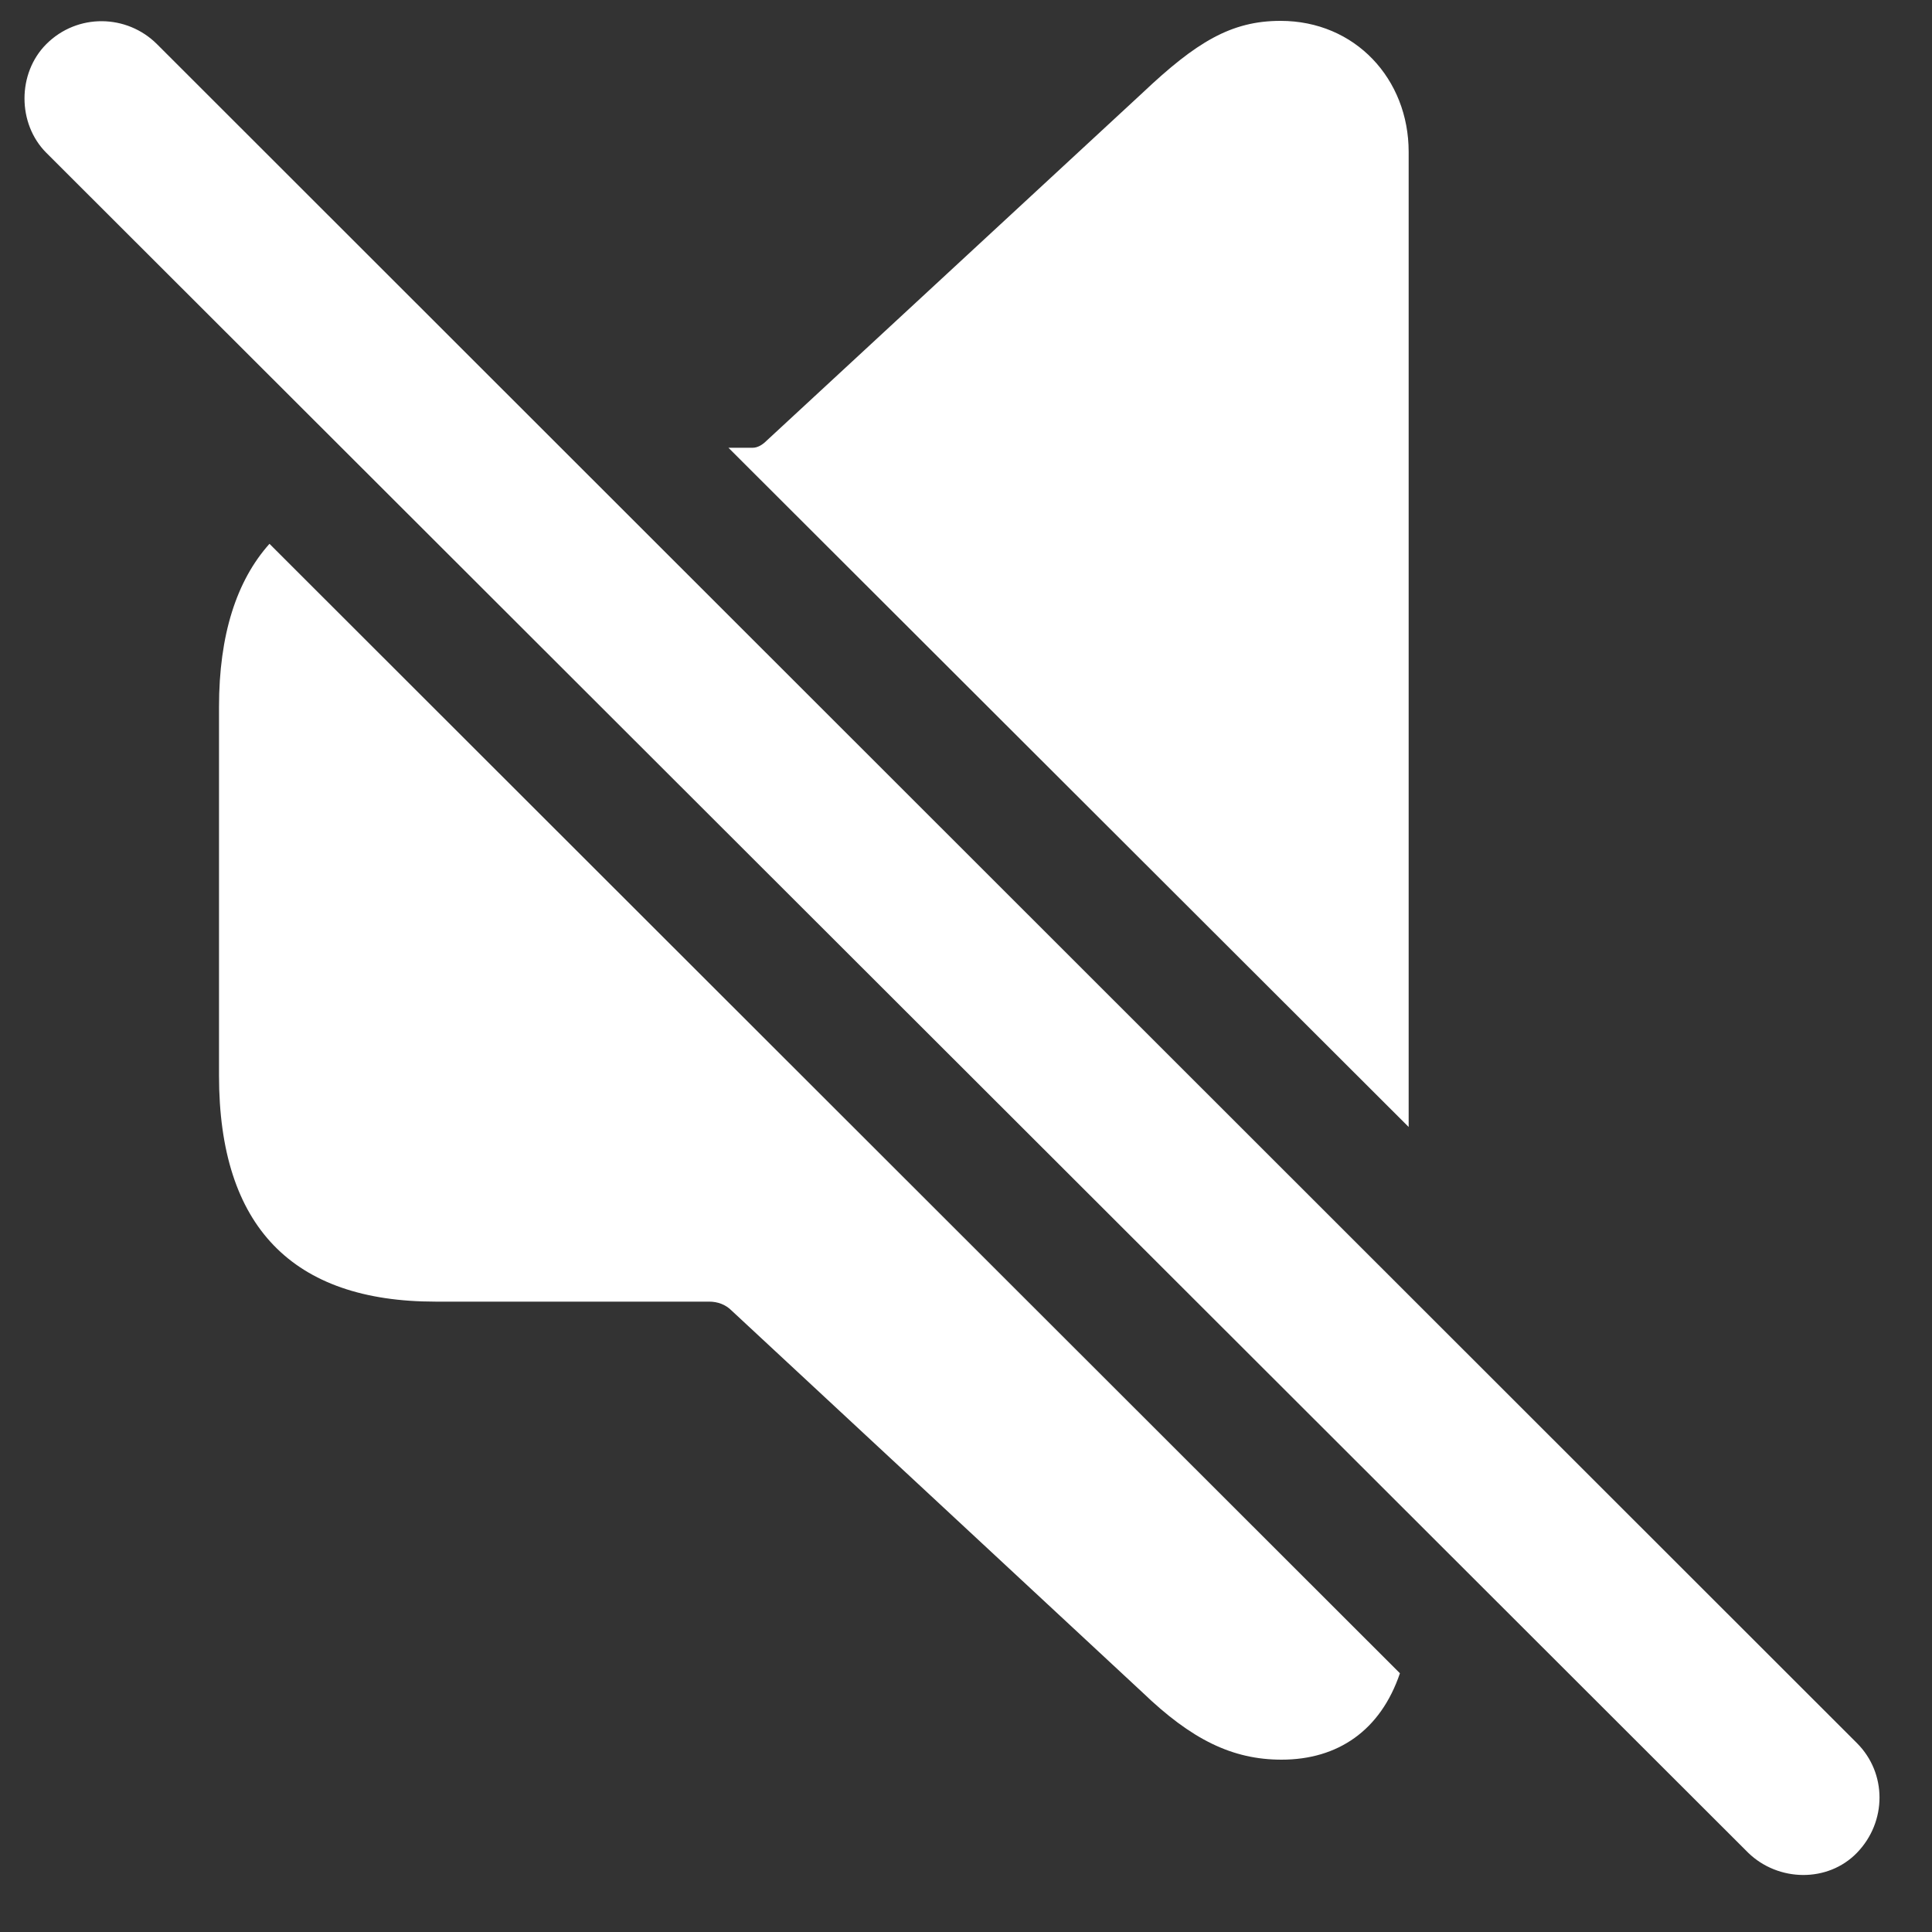 <svg width="25" height="25" viewBox="0 0 25 25" fill="none" xmlns="http://www.w3.org/2000/svg">
<rect x="0" y="0" width="25" height="25" fill="#333333" stroke="none"/>
<path d="M18.228 14.583V1.965C18.228 1.023 17.537 0.27 16.57 0.27C15.93 0.27 15.478 0.546 14.787 1.199L9.916 5.706C9.866 5.756 9.803 5.794 9.74 5.794H9.426L18.228 14.583ZM22.622 23.975C23.011 24.352 23.652 24.364 24.029 23.975C24.418 23.573 24.418 22.945 24.029 22.556L2.031 0.571C1.641 0.182 1.001 0.169 0.599 0.571C0.223 0.948 0.223 1.6 0.599 1.977L22.622 23.975ZM5.634 16.843H9.175C9.288 16.843 9.388 16.881 9.464 16.956L14.787 21.903C15.415 22.506 15.943 22.77 16.583 22.77C17.311 22.77 17.864 22.393 18.115 21.652L3.487 7.037C3.06 7.514 2.834 8.217 2.834 9.146V13.918C2.834 15.876 3.789 16.843 5.634 16.843Z" fill="white"/>
</svg>
